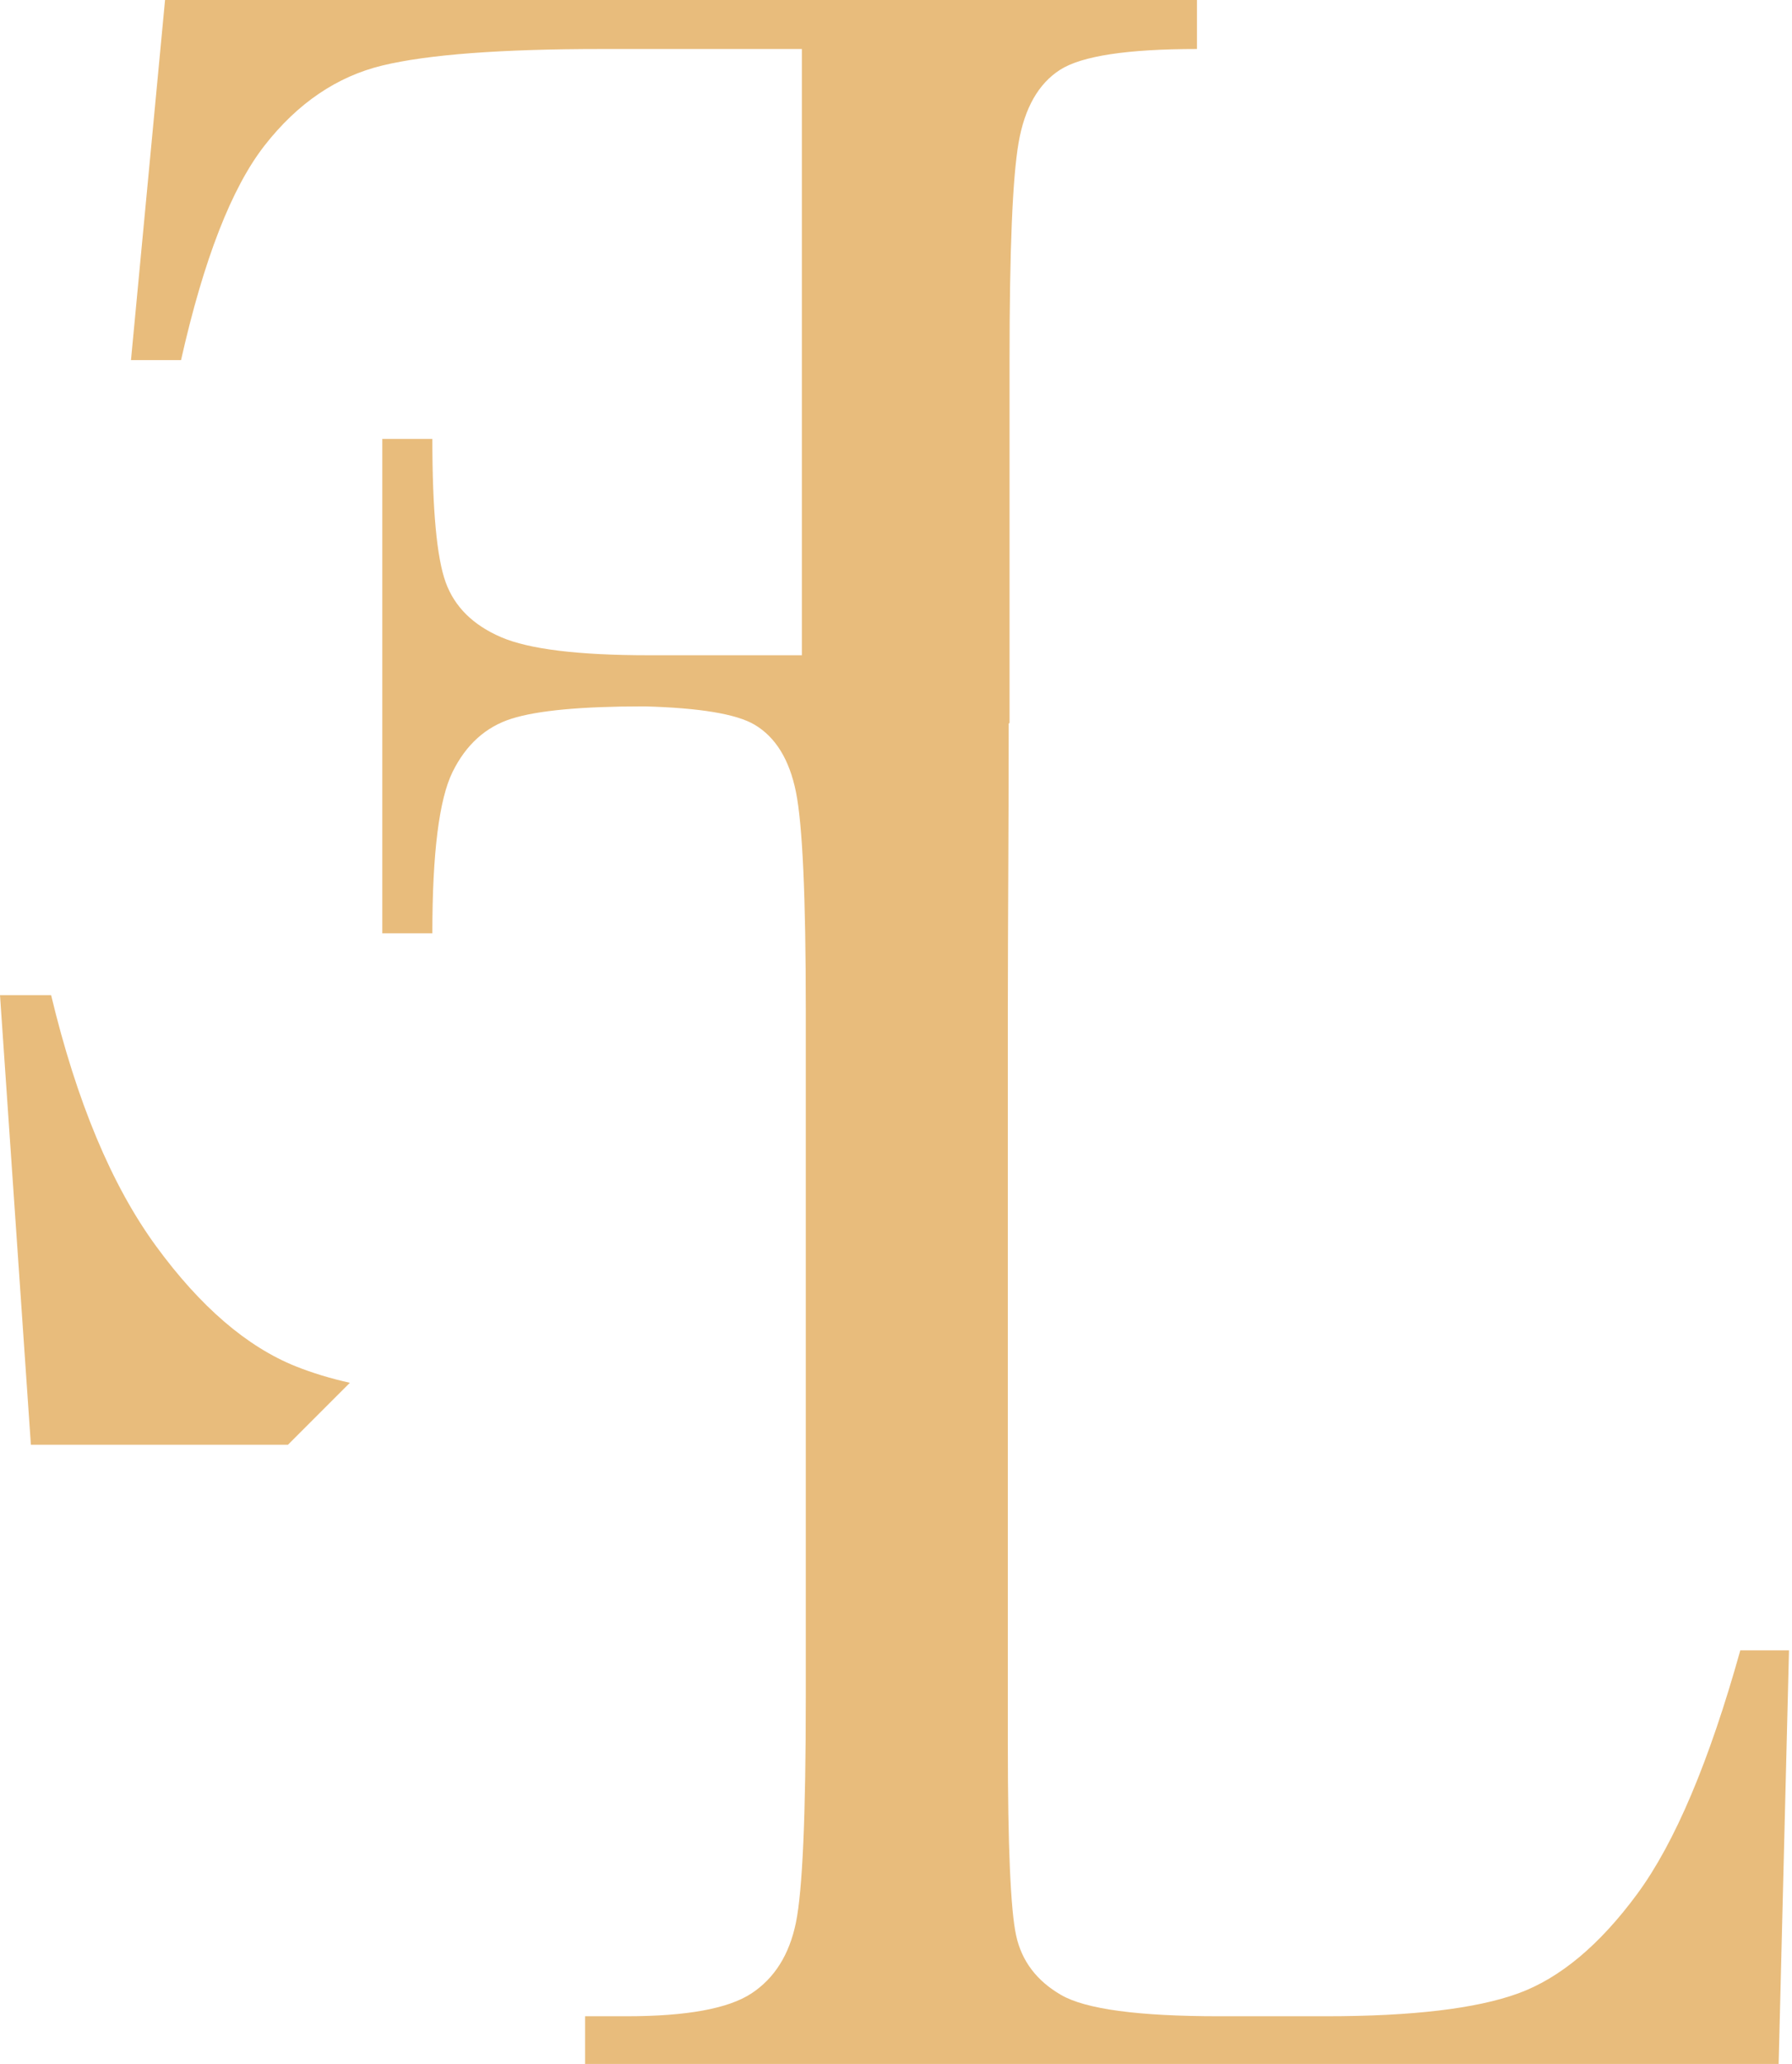 <?xml version="1.0" encoding="UTF-8"?>
<svg width="86px" height="99px" viewBox="0 0 86 99" version="1.1" xmlns="http://www.w3.org/2000/svg" xmlns:xlink="http://www.w3.org/1999/xlink">
    <!-- Generator: Sketch 41.2 (35397) - http://www.bohemiancoding.com/sketch -->
    <title>Combined Shape</title>
    <desc>Created with Sketch.</desc>
    <defs></defs>
    <g id="Page-1" stroke="none" stroke-width="1" fill="none" fill-rule="evenodd">
        <g id="Website-Mockup" transform="translate(-678, -29)" fill="#E8BC7C">
            <path d="M708.948,62.883 L708.868,62.883 C705.904,62.883 703.8,63.079 702.557,63.471 C701.313,63.863 700.367,64.715 699.72,66.026 C699.073,67.338 698.749,69.919 698.749,73.769 L696.347,73.769 L696.347,50.056 L698.749,50.056 C698.749,53.463 698.962,55.754 699.388,56.93 C699.814,58.105 700.7,58.982 702.045,59.562 C703.391,60.141 705.751,60.43 709.124,60.43 L716.483,60.43 L716.483,31.351 L706.875,31.351 C702.037,31.351 698.528,31.615 696.347,32.143 C694.167,32.671 692.284,33.949 690.7,35.976 C689.116,38.003 687.778,41.436 686.688,46.274 L684.286,46.274 L685.921,29 L735.443,29 L735.443,31.351 C732.104,31.351 729.915,31.683 728.876,32.347 C727.837,33.012 727.173,34.179 726.883,35.848 C726.593,37.518 726.449,40.993 726.449,46.274 L726.449,63.669 L726.408,63.71 C726.415,67.095 726.367,73.615 726.367,77.384 L726.367,112.686 C726.367,117.559 726.499,120.608 726.764,121.835 C727.029,123.061 727.75,124.014 728.927,124.694 C730.104,125.373 732.631,125.713 736.51,125.713 L741.631,125.713 C745.774,125.713 748.849,125.348 750.854,124.619 C752.86,123.89 754.765,122.299 756.572,119.846 C758.379,117.393 760.028,113.498 761.519,108.161 L763.856,108.161 L763.359,128 L706.08,128 L706.08,125.713 L708.069,125.713 C710.953,125.713 712.95,125.348 714.061,124.619 C715.171,123.89 715.884,122.754 716.199,121.213 C716.513,119.672 716.671,116.084 716.671,110.448 L716.671,77.384 C716.671,72.014 716.513,68.55 716.199,66.992 C715.884,65.434 715.221,64.357 714.21,63.76 C713.342,63.248 711.588,62.956 708.948,62.883 Z M691.818,98.3 L679.482,98.3 L678,76.733 L680.453,76.733 C681.68,81.844 683.358,85.856 685.487,88.769 C687.616,91.682 689.857,93.607 692.208,94.544 C692.996,94.858 693.856,95.119 694.79,95.328 L691.818,98.3 Z" id="Combined-Shape"></path>
        </g>
    </g>
</svg>